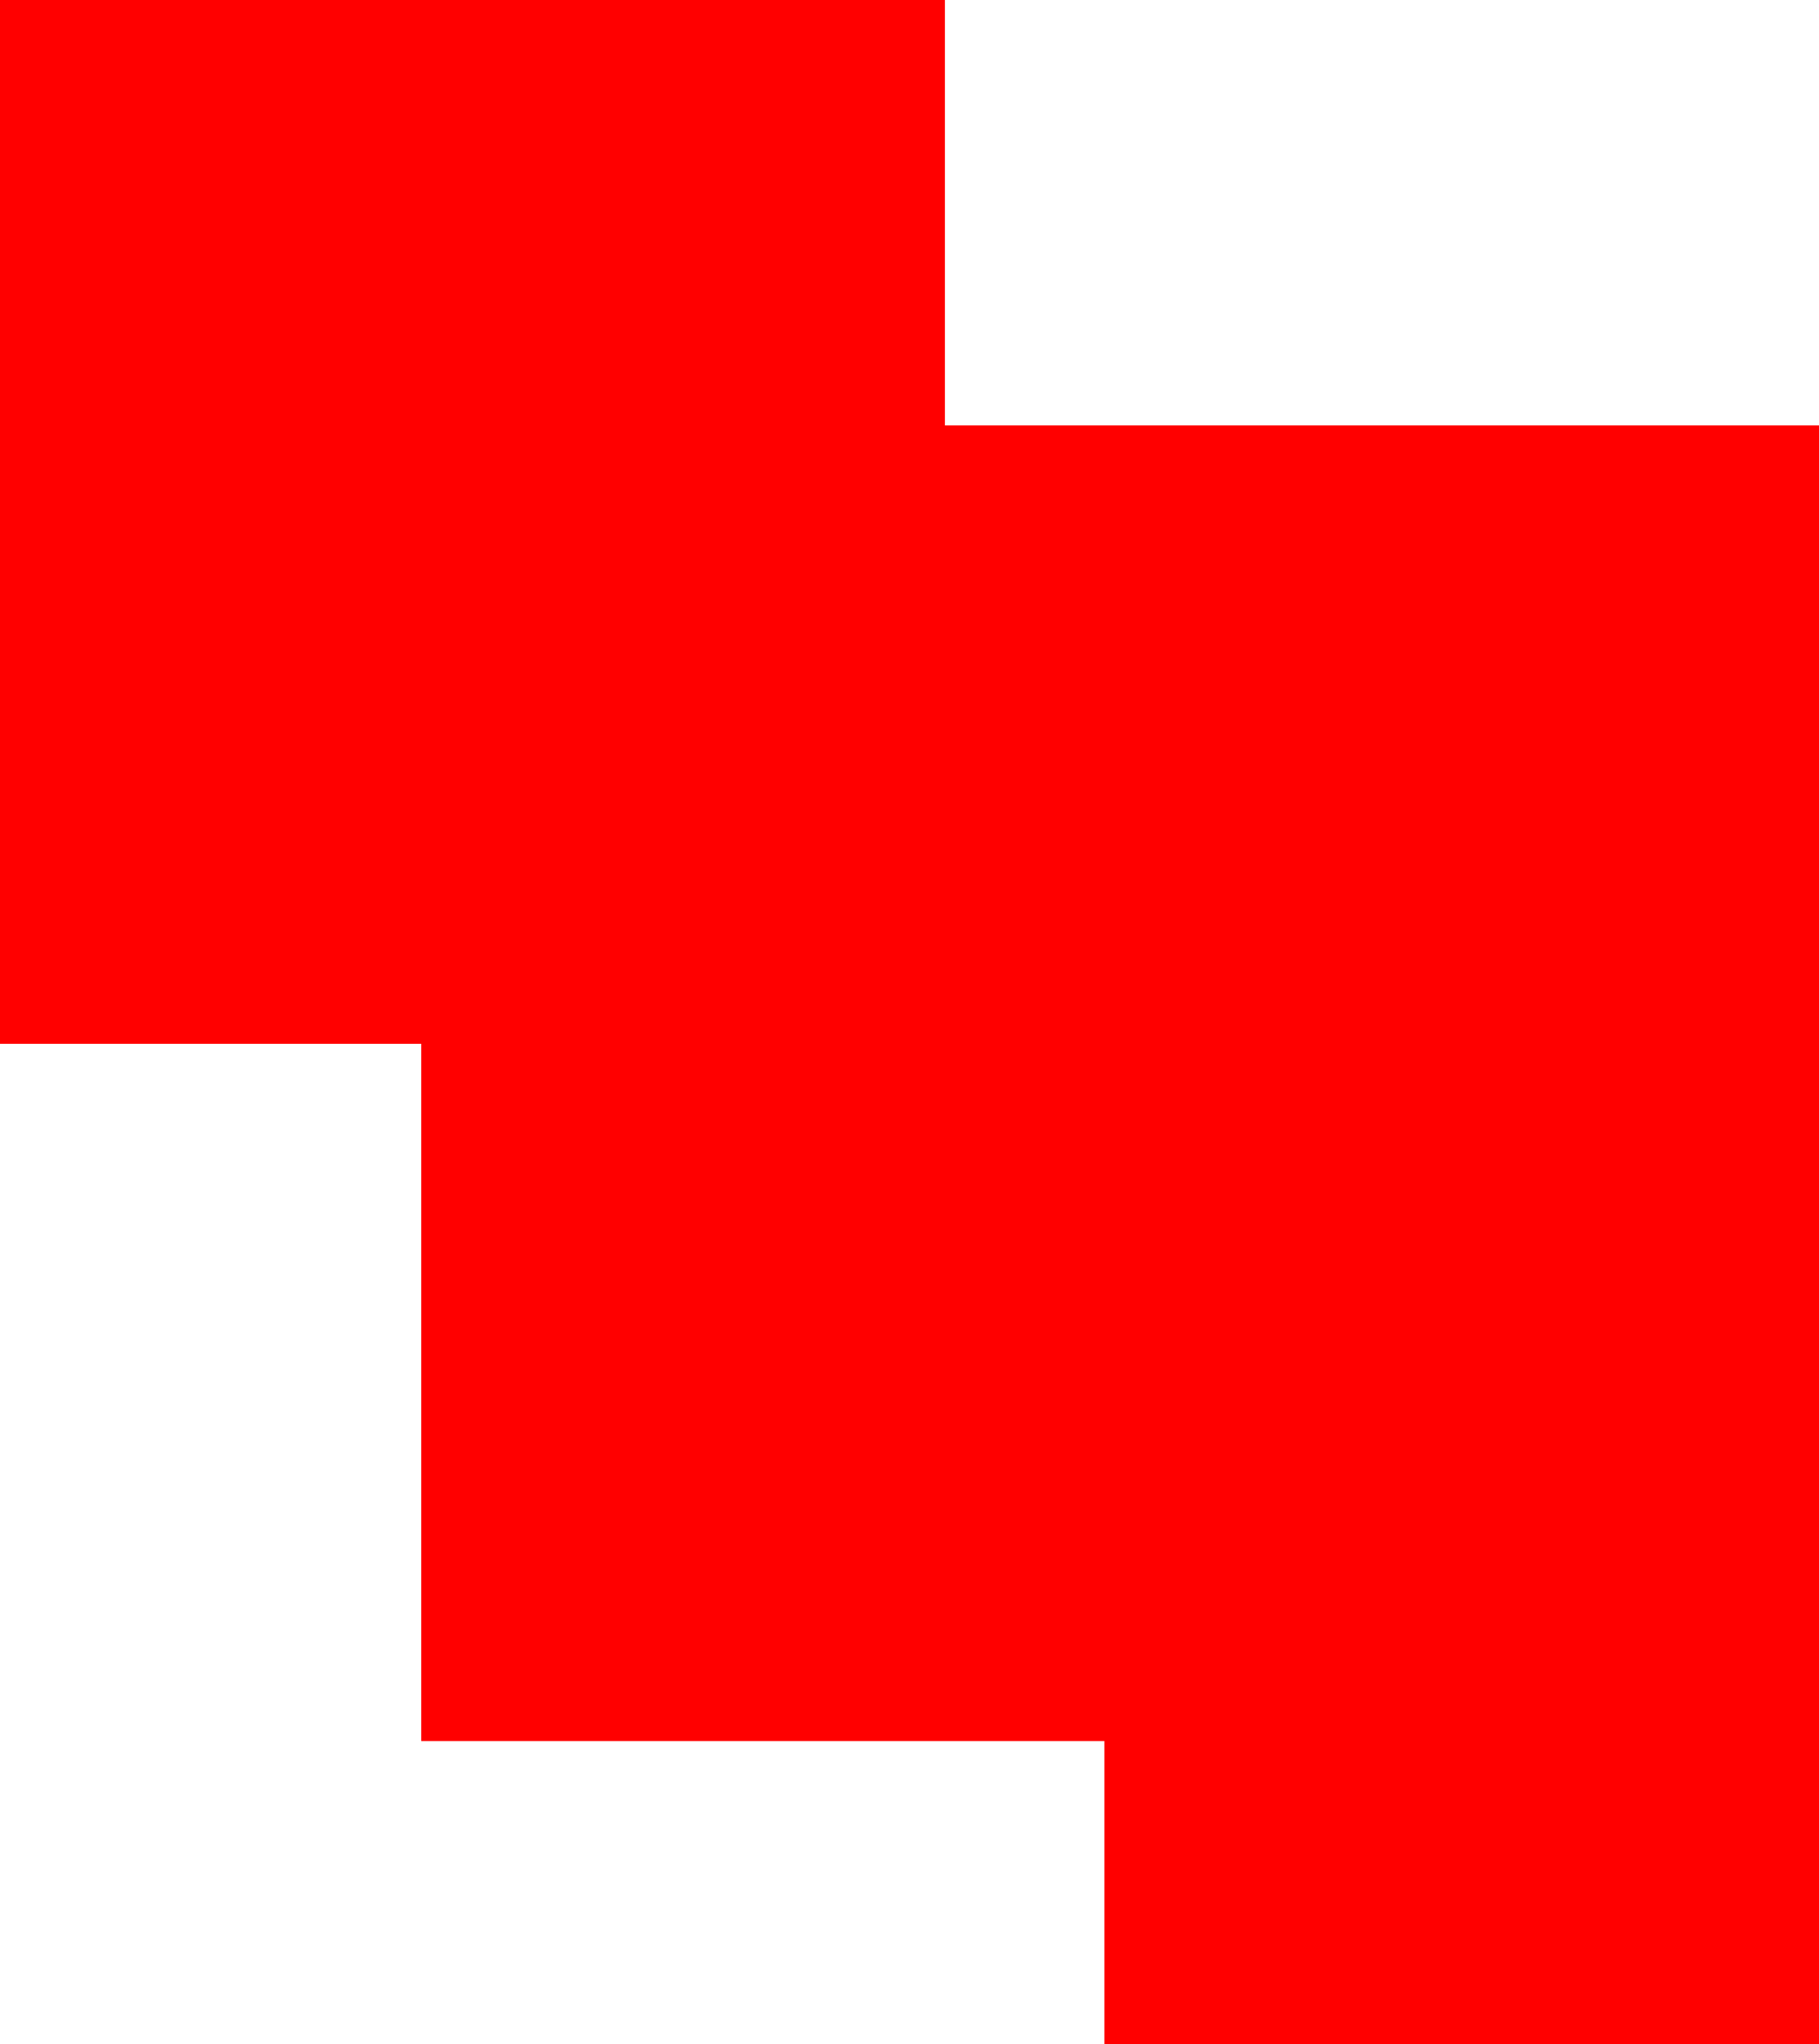<?xml version="1.0" encoding="UTF-8" standalone="no"?>
<svg xmlns:xlink="http://www.w3.org/1999/xlink" height="51.9px" width="46.2px" xmlns="http://www.w3.org/2000/svg">
  <g transform="matrix(1.0, 0.0, 0.0, 1.0, 26.5, 23.65)">
    <path d="M19.7 28.25 L1.55 28.25 1.55 20.55 -15.8 20.55 -15.8 2.85 -26.5 2.85 -26.5 -23.65 -2.5 -23.65 -2.5 -12.85 19.7 -12.85 19.7 28.25" fill="#ff0000"/>
  </g>
</svg>
